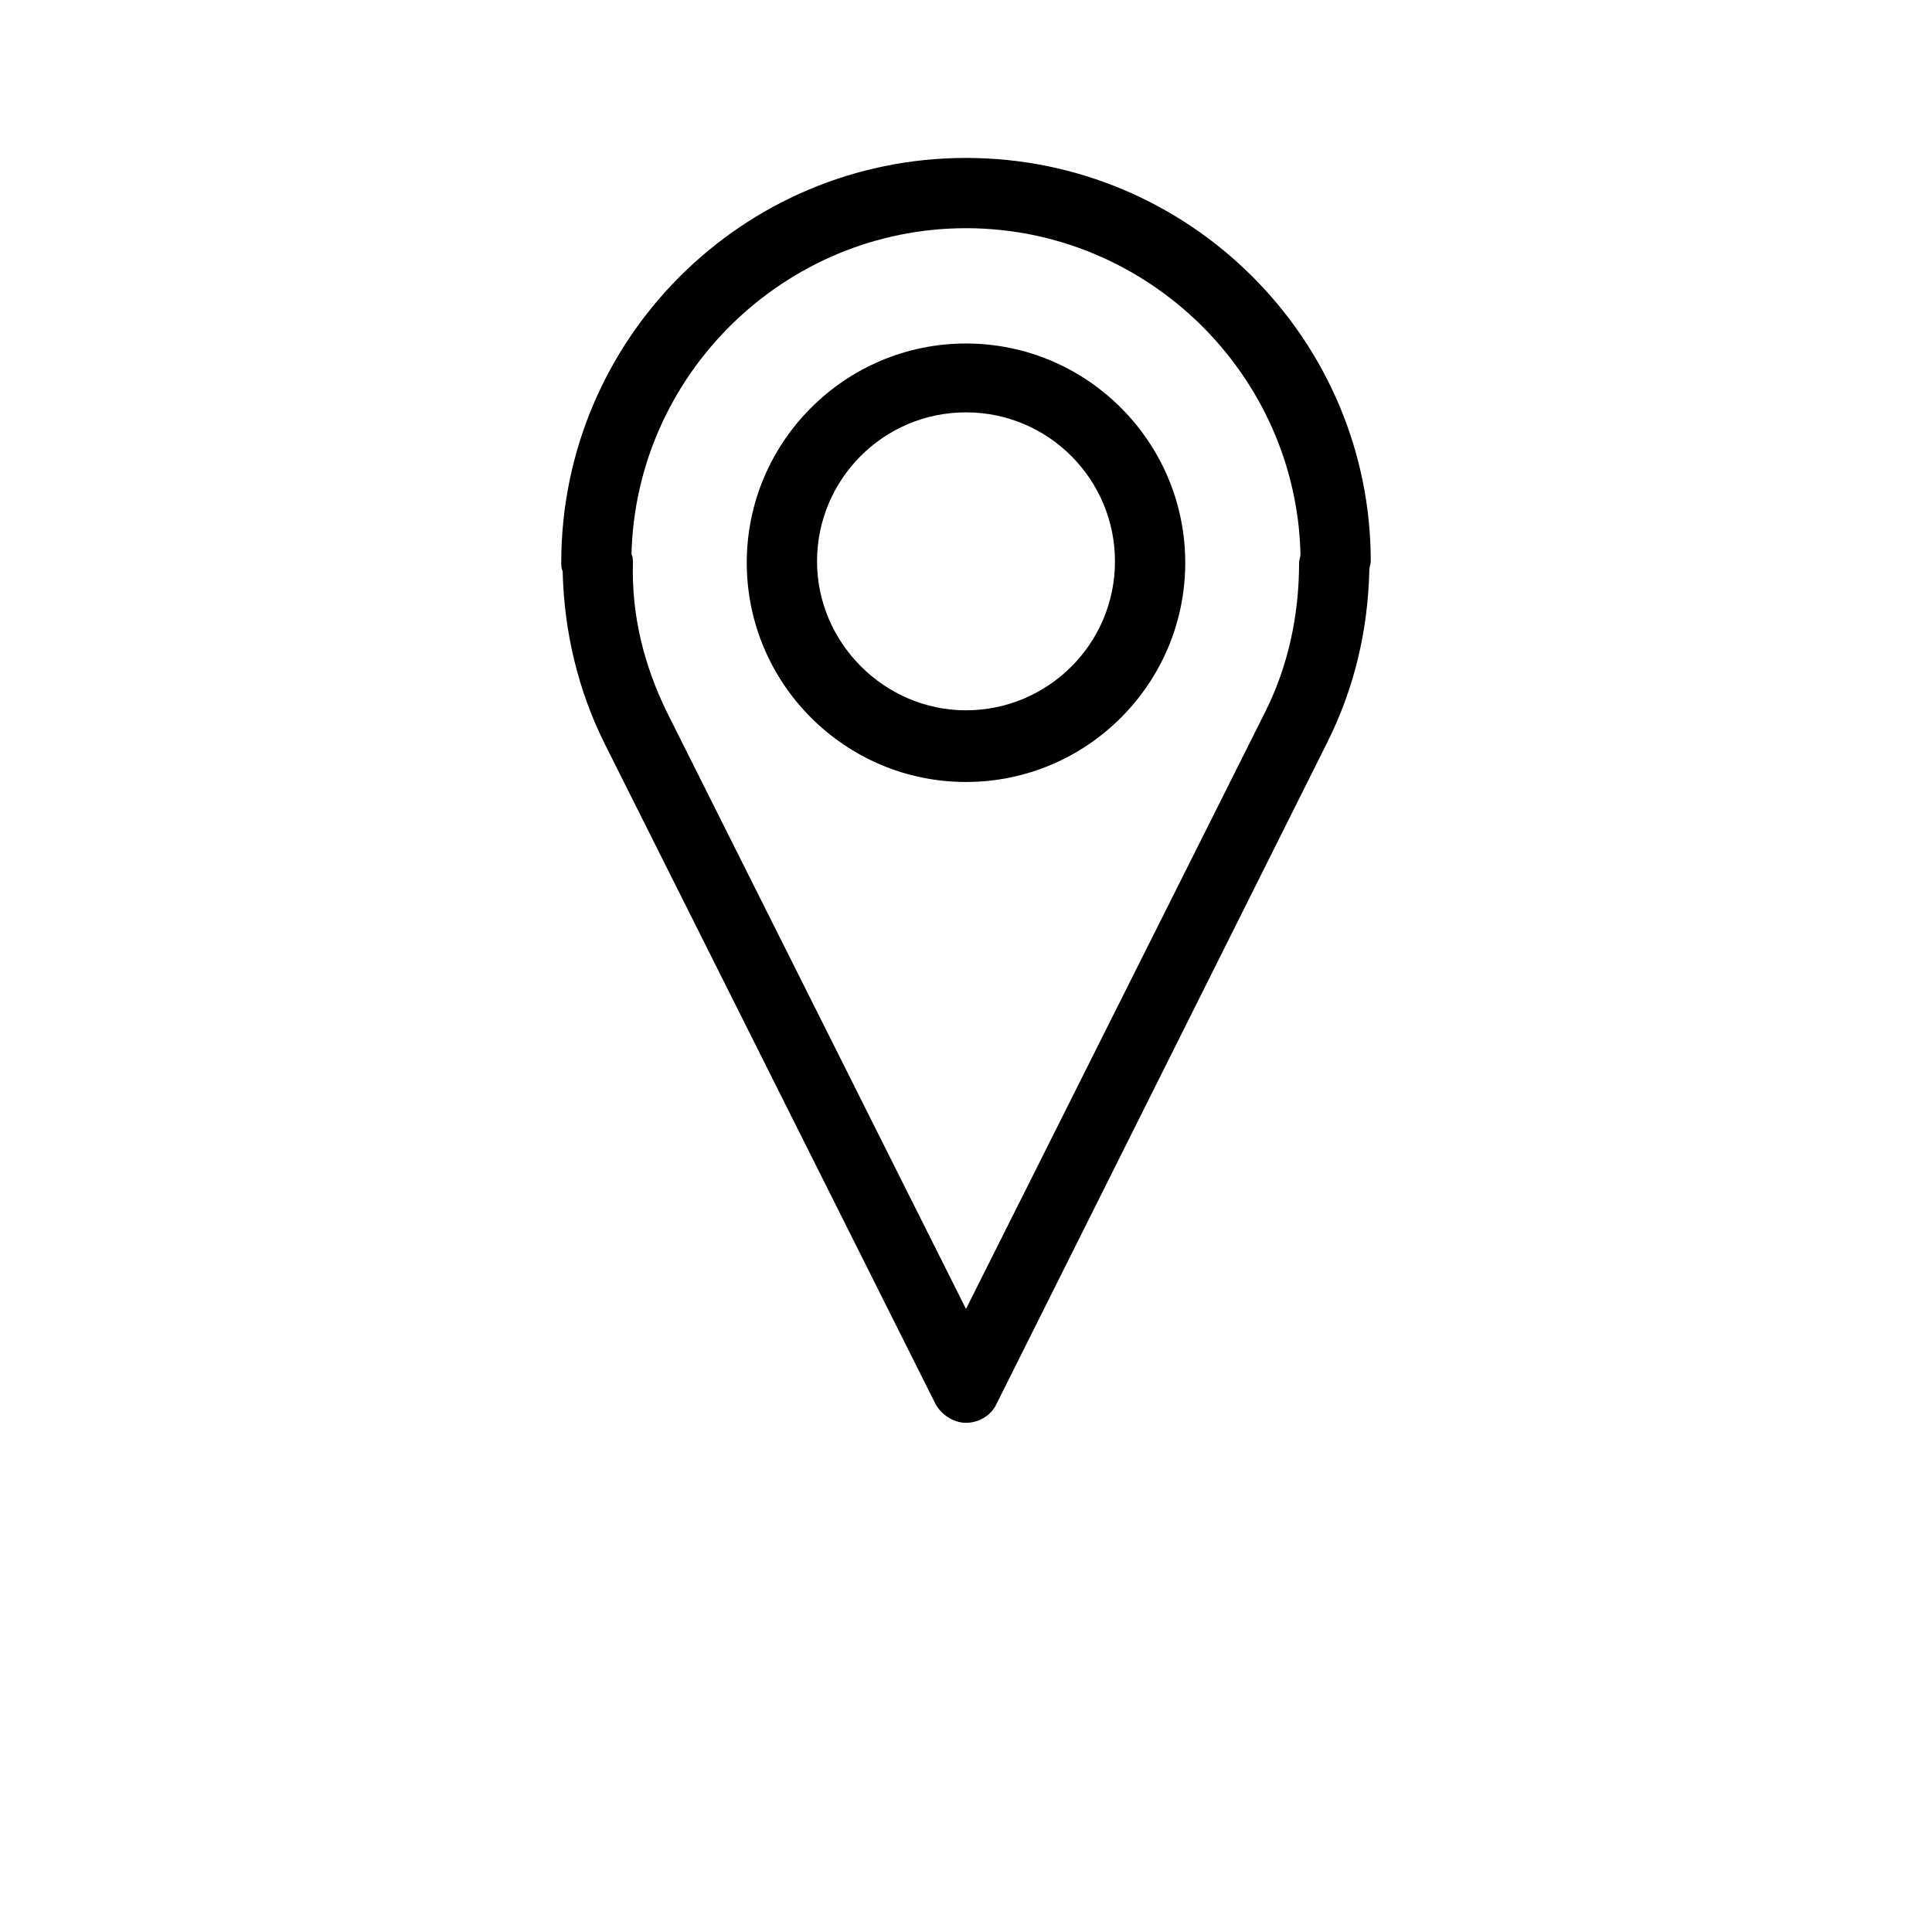 <svg xmlns="http://www.w3.org/2000/svg" xmlns:xlink="http://www.w3.org/1999/xlink" version="1.1" width="1000" height="1000" viewBox="0 0 1000 1000" xml:space="preserve">
<desc>Created with Fabric.js 3.5.0</desc>
<defs>
</defs>
<g transform="matrix(1.299 0 0 1.299 499.999 409.091)" id="605056">
<path style="stroke: none; stroke-width: 1; stroke-dasharray: none; stroke-linecap: butt; stroke-dashoffset: 0; stroke-linejoin: miter; stroke-miterlimit: 4; is-custom-font: none; font-file-url: none; fill: rgb(0,0,0); fill-rule: nonzero; opacity: 1;" transform=" translate(-350, -280.001)" d="m 337.68 524.16 c 2.238 4.481 7.281 7.84 12.32 7.84 s 10.078 -2.801 12.32 -7.84 l 131.6 -263.2 c 10.641 -21.281 16.238 -44.238 16.801 -68.879 c 0 -1.121 0.559 -2.238 0.559 -3.359 c 0 -88.484 -72.242 -160.72 -161.28 -160.72 s -161.28 72.238 -161.28 161.28 c 0 1.121 0 2.238 0.559 3.359 c 0.559 24.078 6.16 47.602 16.801 68.879 z m 12.32 -468.16 c 72.238 0 131.6 58.238 133.28 129.92 c 0 1.121 -0.559 2.238 -0.559 3.359 c 0 21.281 -4.481 41.441 -13.441 59.359 l -119.28 238 l -119.28 -238 c -8.961 -18.48 -14 -38.078 -13.441 -59.359 c 0 -1.121 0 -2.238 -0.559 -3.359 c 1.68 -71.684 61.043 -129.92 133.28 -129.92 z" stroke-linecap="round"/>
</g>
<g transform="matrix(1.299 0 0 1.299 500 291.274)" id="361774">
<path style="stroke: none; stroke-width: 1; stroke-dasharray: none; stroke-linecap: butt; stroke-dashoffset: 0; stroke-linejoin: miter; stroke-miterlimit: 4; is-custom-font: none; font-file-url: none; fill: rgb(0,0,0); fill-rule: nonzero; opacity: 1;" transform=" translate(-350, -189.281)" d="m 350 276.64 c 48.16 0 87.359 -39.199 87.359 -87.359 s -39.199 -87.359 -87.359 -87.359 s -87.359 39.199 -87.359 87.359 s 39.199 87.359 87.359 87.359 z m 0 -147.28 c 33.039 0 59.359 26.879 59.359 59.359 c 0 33.039 -26.879 59.359 -59.359 59.359 s -59.359 -26.879 -59.359 -59.359 s 26.32 -59.359 59.359 -59.359 z" stroke-linecap="round"/>
</g>
</svg>
